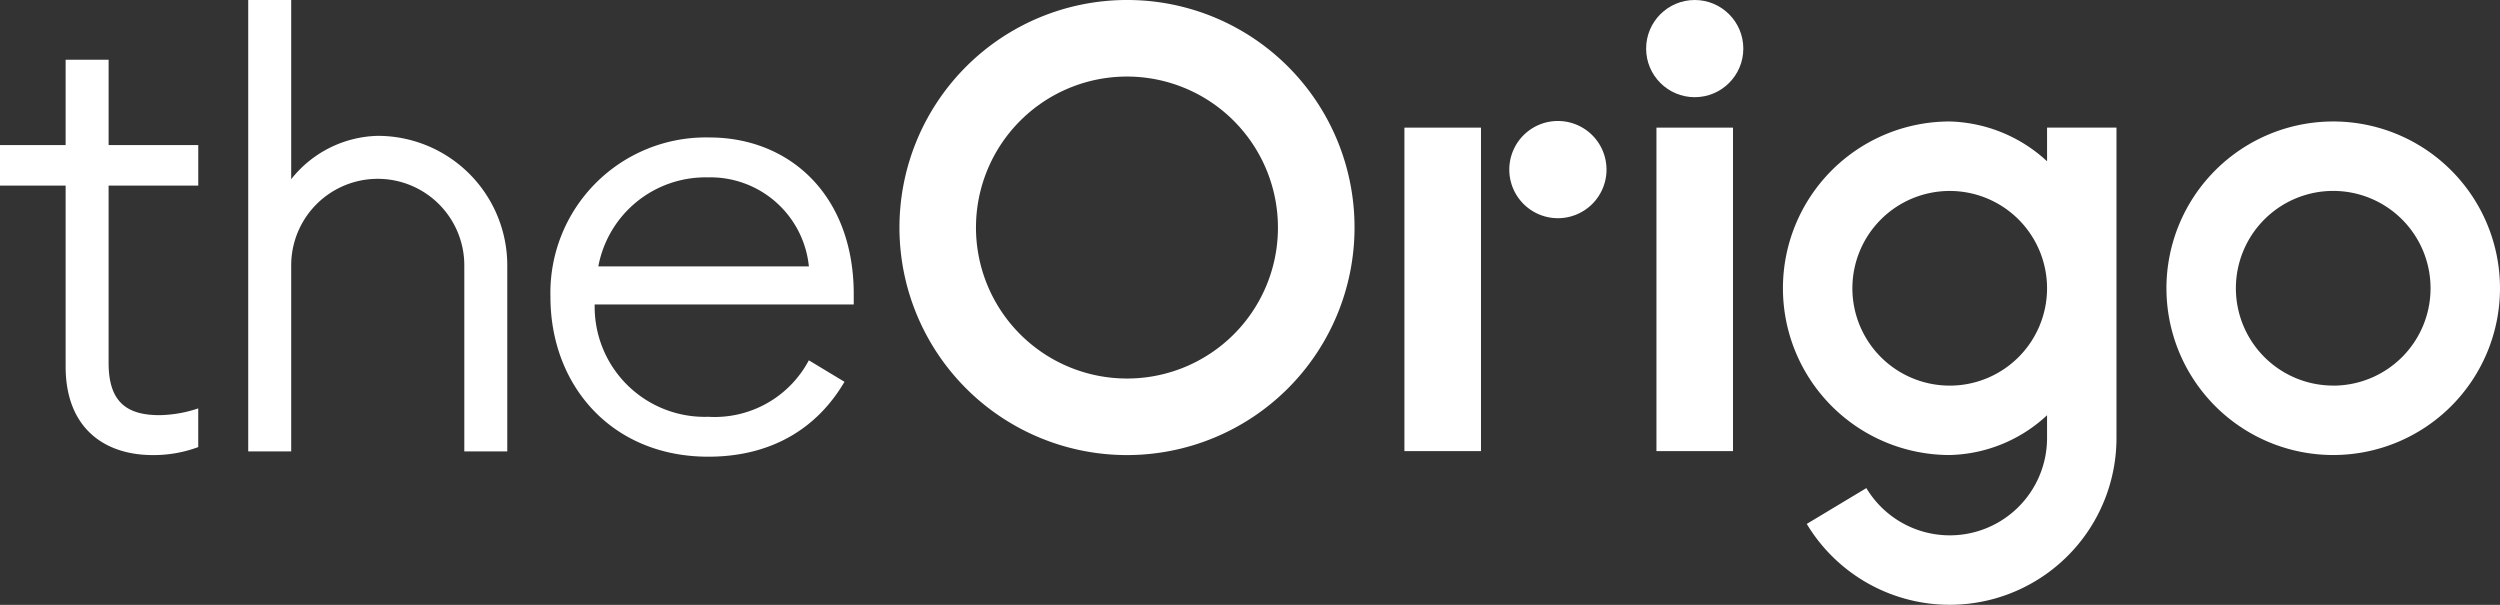 <svg xmlns="http://www.w3.org/2000/svg" width="231.468" height="56" style=""><rect width="100%" height="100%" fill="#333333" stroke="none"/><rect id="backgroundrect" width="100%" height="100%" x="0" y="0" fill="none" stroke="none"/>
  
<g class="currentLayer" style=""><title>Layer 1</title><g id="Group_35" data-name="Group 35" class="selected" fill="#ffffff" fill-opacity="1">
    <path id="Path_1" data-name="Path 1" d="M34.975,12.578 a10.523,10.523 0 0 0 -8.014,4.014 V-0 h-3.979 v41.794 h3.979 V24.571 a8.014,8.014 0 0 1 16.028,0 v17.223 h3.978 V24.571 A11.993,11.993 0 0 0 34.975,12.578 z" fill="#ffffff" fill-opacity="1"/>
    <path id="Path_2" data-name="Path 2" d="M104.312,-0 a21.067,21.067 0 1 0 21.1,21.066 A21.039,21.039 0 0 0 104.312,-0 zm0.009,35.046 a13.979,13.979 0 1 1 14,-13.98 A13.962,13.962 0 0 1 104.322,35.046 z" fill="#ffffff" fill-opacity="1"/>
    <path id="Path_3" data-name="Path 3" d="M10.056,5.53 h-3.979 v7.9 h-6.081 v3.752 h6.081 V33.949 c0,5.57 3.467,8.185 8.07,8.185 a11.812,11.812 0 0 0 4.207,-0.74 v-3.581 a11.815,11.815 0 0 1 -3.581,0.625 c-3.014,0 -4.718,-1.193 -4.718,-4.831 V17.183 H18.356 v-3.752 h-8.3 z" fill="#ffffff" fill-opacity="1"/>
    <path id="Path_4" data-name="Path 4" d="M65.685,12.728 a14.386,14.386 0 0 0 -14.72,14.778 c0,8.185 5.683,14.778 14.607,14.778 c5.911,0 10.117,-2.671 12.617,-6.934 l-3.3,-1.99 a9.872,9.872 0 0 1 -9.313,5.23 a10.191,10.191 0 0 1 -10.516,-10.4 h23.985 v-1.079 C78.985,18.014 73.074,12.728 65.685,12.728 zm-10.288,11.937 a10.092,10.092 0 0 1 10.118,-8.242 a9.163,9.163 0 0 1 9.377,8.242 z" fill="#ffffff" fill-opacity="1"/>
    <rect id="Rectangle_27" data-name="Rectangle 27" width="7.088" height="29.95" y="11.817" x="153.366" fill="#ffffff" fill-opacity="1"/>
    <circle id="Ellipse_1" data-name="Ellipse 1" cx="156.91" cy="4.499" r="4.499" fill="#ffffff" fill-opacity="1"/>
    <path id="Path_5" data-name="Path 5" d="M144.242,11.202 a4.5,4.5 0 1 0 4.5,4.5 A4.5,4.5 0 0 0 144.242,11.202 z" fill="#ffffff" fill-opacity="1"/>
    <rect id="Rectangle_28" data-name="Rectangle 28" width="7.088" height="29.95" y="11.817" x="130.032" fill="#ffffff" fill-opacity="1"/>
    <path id="Path_6" data-name="Path 6" d="M189.533,14.934 A13.774,13.774 0 0 0 180.518,11.247 a15.441,15.441 0 1 0 0,30.882 a13.658,13.658 0 0 0 9.013,-3.683 v2.107 a9.006,9.006 0 0 1 -16.73,4.638 l-5.518,3.317 a15.441,15.441 0 0 0 28.676,-7.954 V11.816 h-6.428 zM180.518,35.704 a9.012,9.012 0 1 1 9.013,-9.013 A9.012,9.012 0 0 1 180.518,35.704 z" fill="#ffffff" fill-opacity="1"/>
    <path id="Path_7" data-name="Path 7" d="M216.025,11.247 a15.441,15.441 0 1 0 15.442,15.44 A15.441,15.441 0 0 0 216.025,11.247 zm0,24.453 a9.012,9.012 0 1 1 9.013,-9.013 A9.011,9.011 0 0 1 216.025,35.704 z" fill="#ffffff" fill-opacity="1"/>
  </g></g></svg>